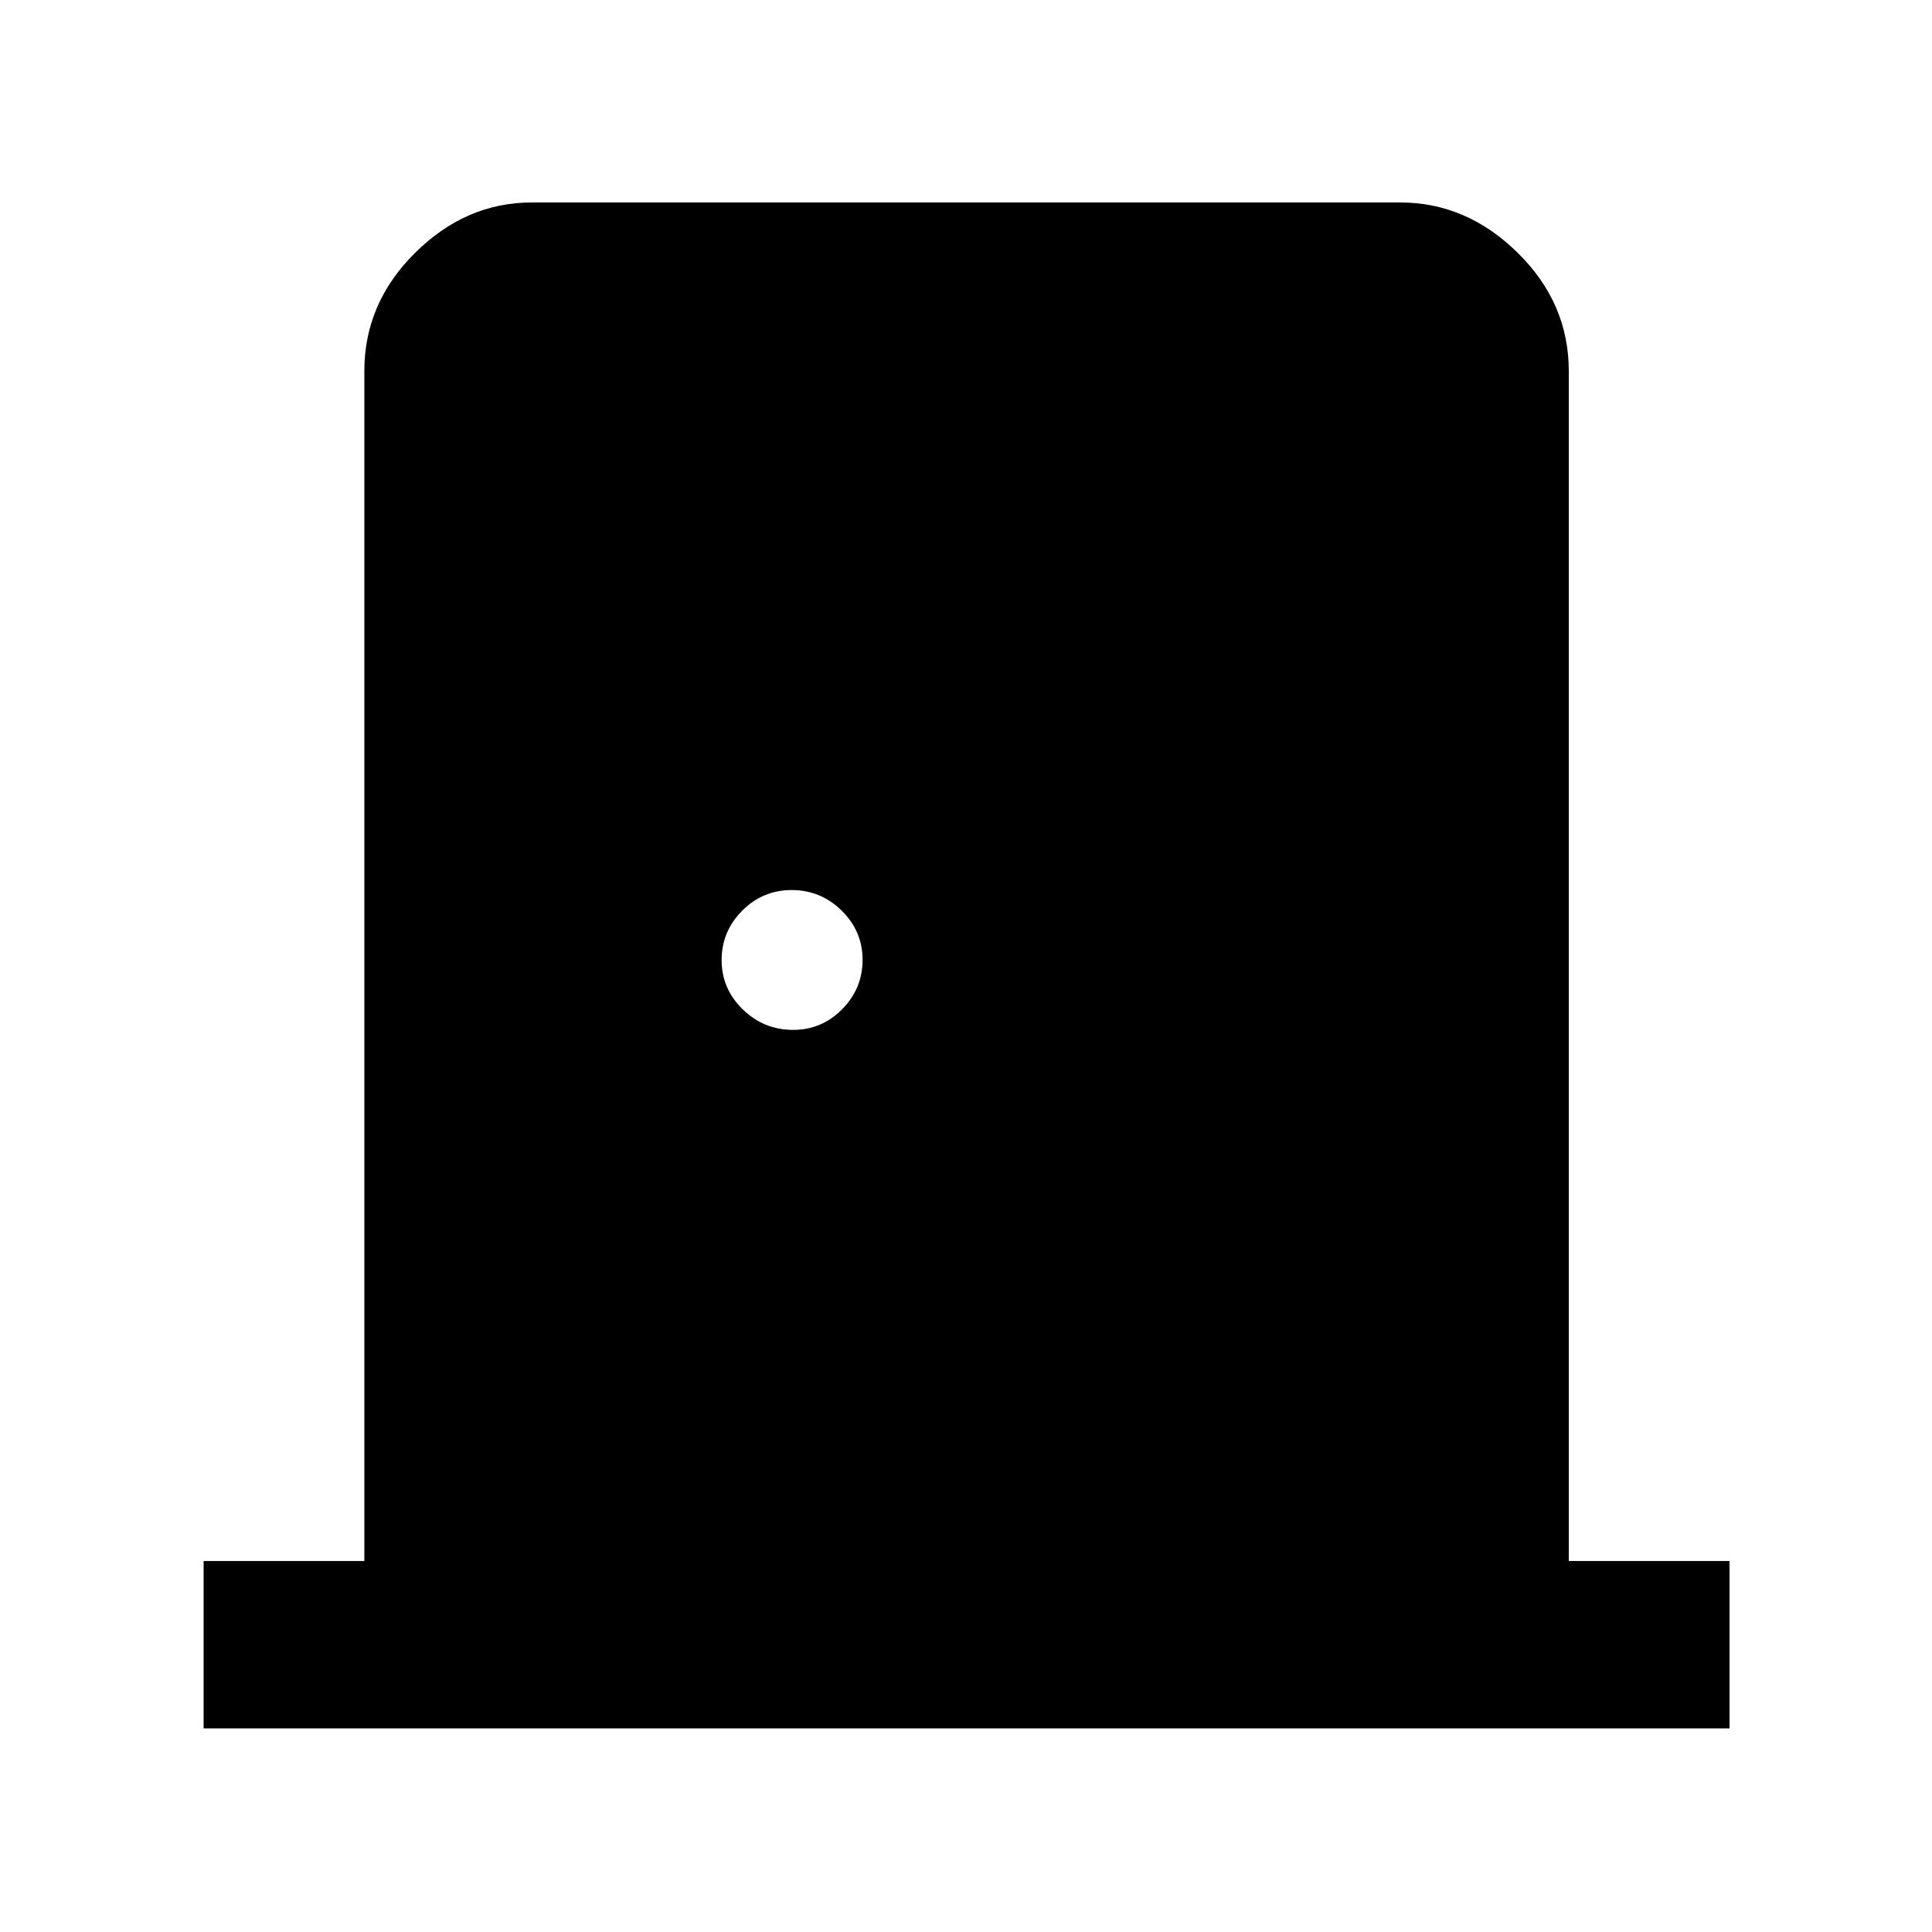 <svg xmlns="http://www.w3.org/2000/svg" height="48" viewBox="0 -960 960 960" width="48"><path d="M101.17-101.17v-83.18h79.87v-591.3q0-33.74 25.24-58.74 25.23-25 57.94-25h431.56q32.95 0 58.34 25 25.4 25 25.4 58.74v591.3h79.87v83.18H101.17Zm292.89-347.09q14.3 0 24.42-10.28 10.13-10.29 10.13-24.53 0-14.25-10.4-24.46t-24.81-10.21q-14.42 0-24.63 10.28-10.2 10.29-10.2 24.53 0 14.25 10.48 24.46t25.01 10.21Z"/></svg>